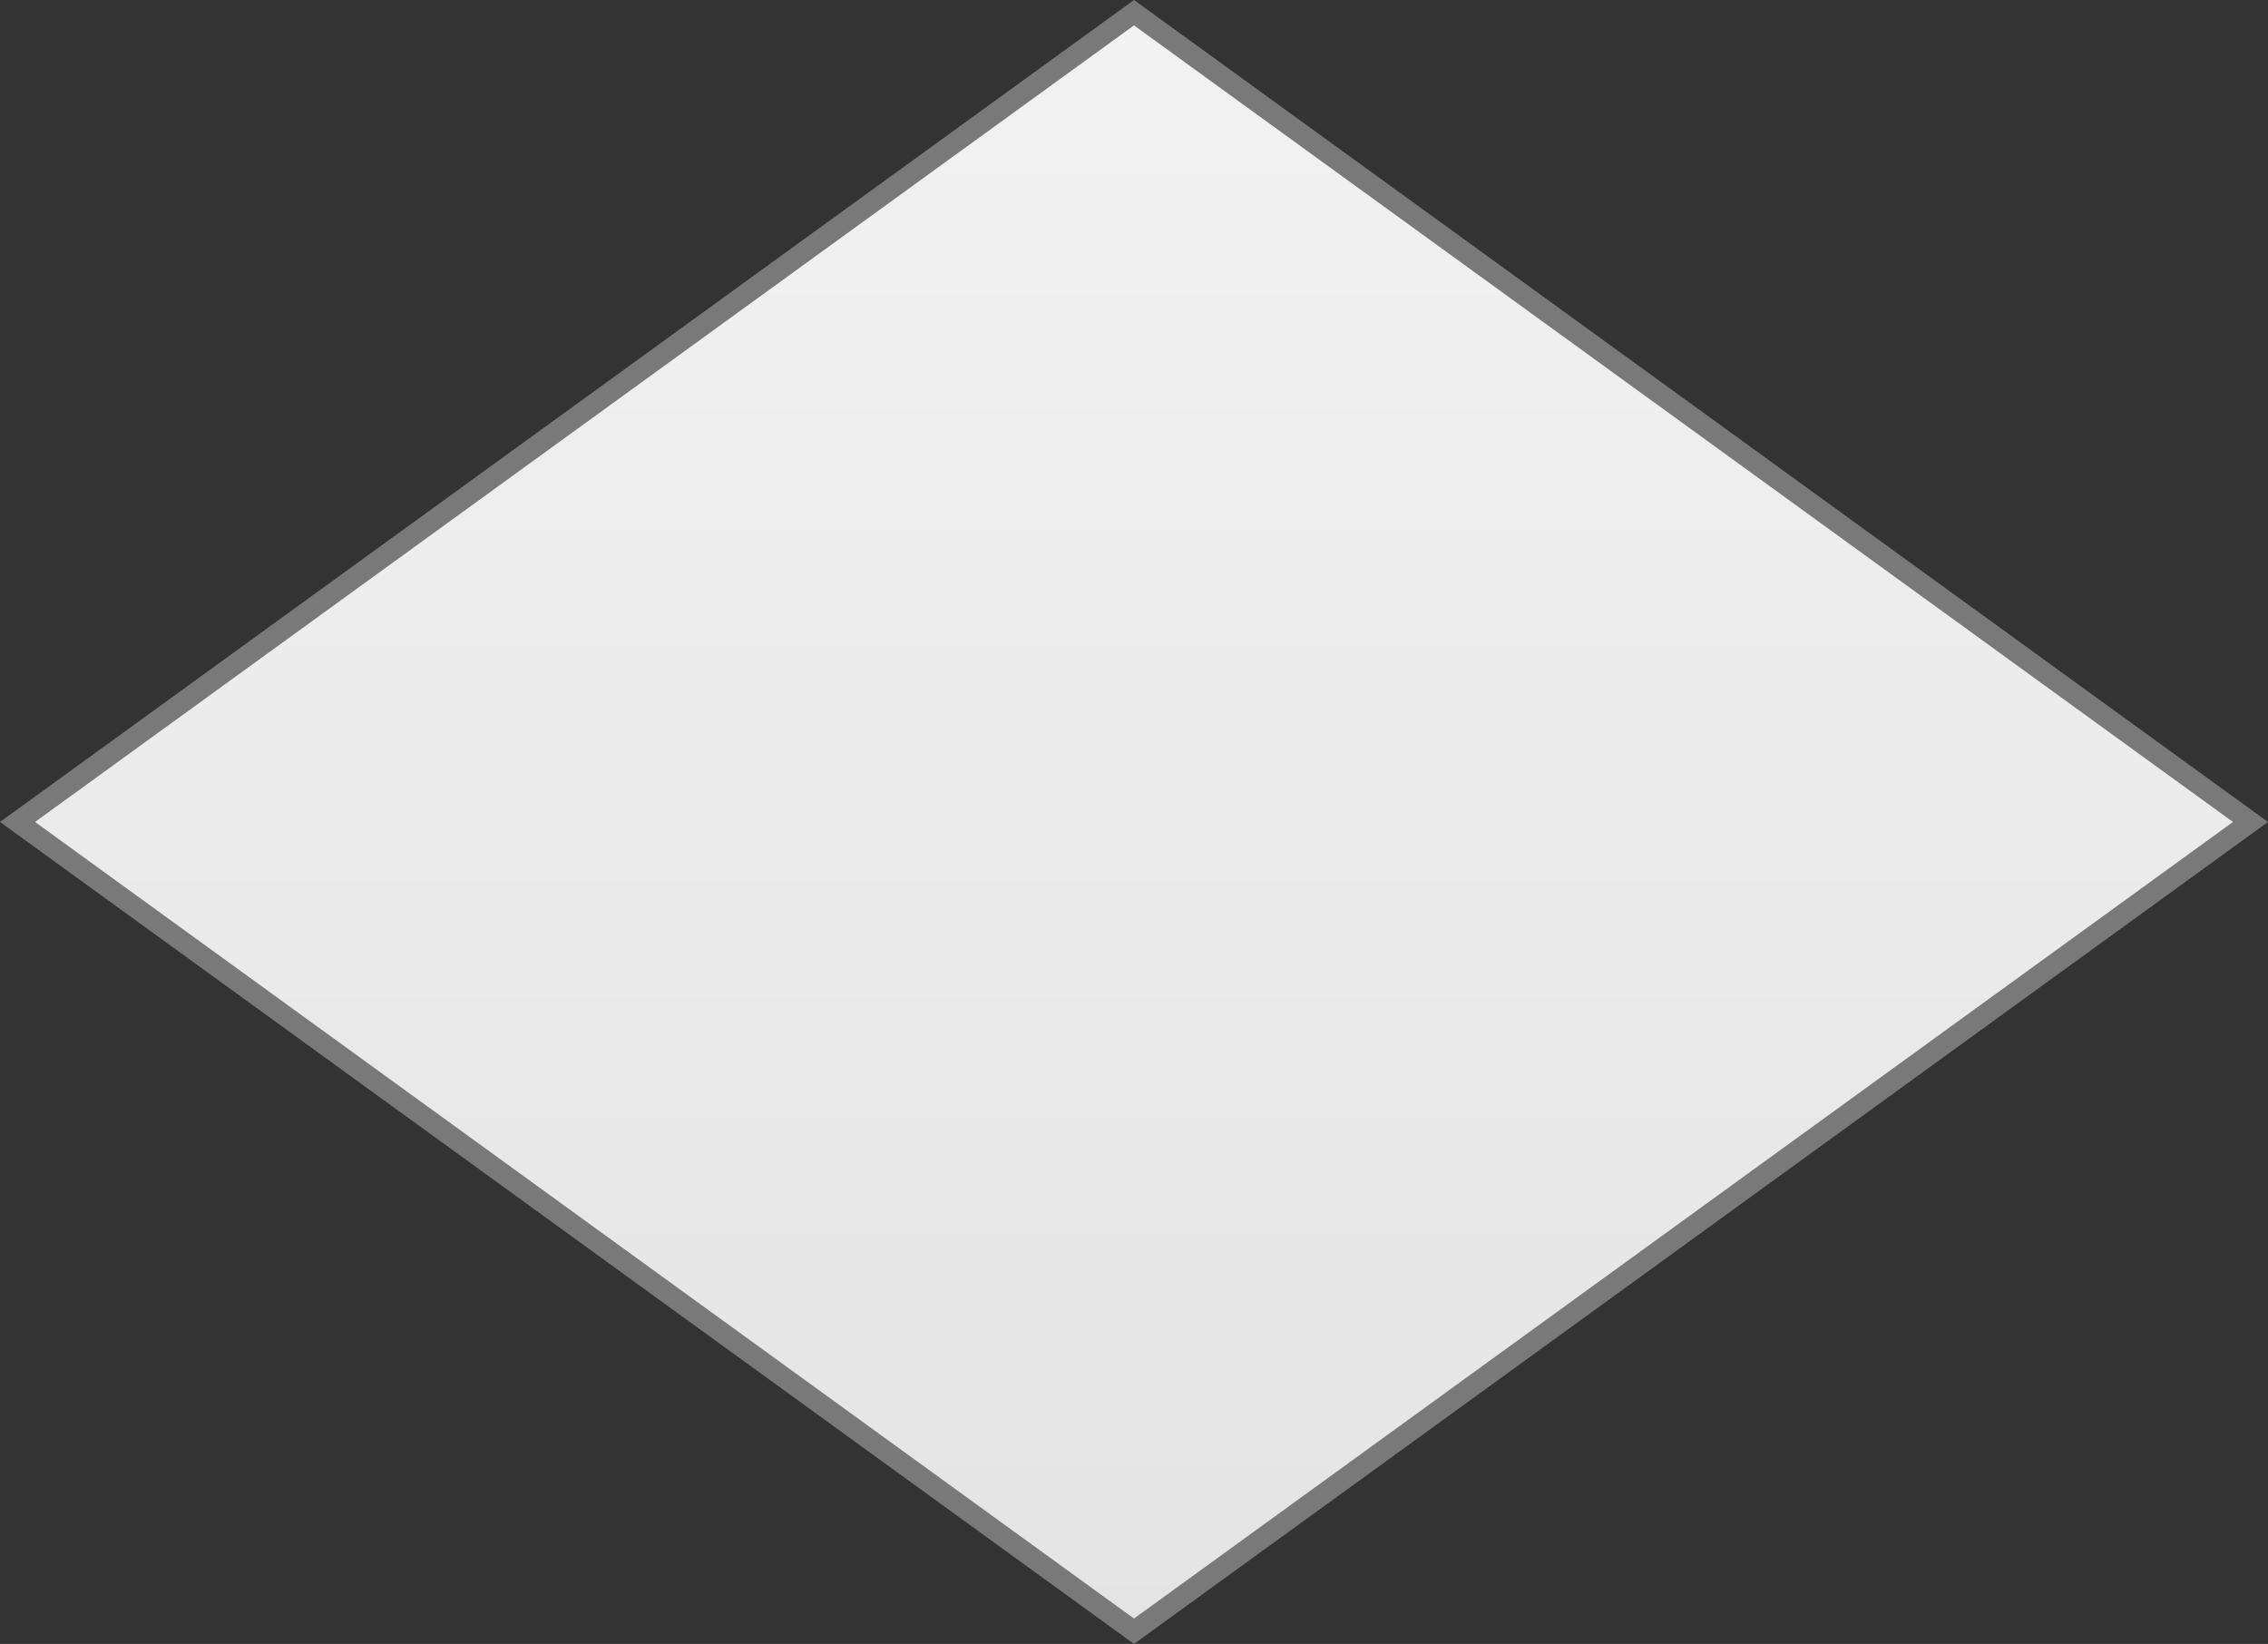 ﻿<?xml version="1.0" encoding="utf-8"?>
<svg version="1.1" xmlns:xlink="http://www.w3.org/1999/xlink" width="109px" height="79px" xmlns="http://www.w3.org/2000/svg">
  <rect width="100%" height="100%" fill="#333333" stroke="none"/>
  <defs>
    <linearGradient gradientUnits="userSpaceOnUse" x1="504.5" y1="415" x2="504.5" y2="494" id="LinearGradient126">
      <stop id="Stop127" stop-color="#ffffff" offset="0" />
      <stop id="Stop128" stop-color="#f2f2f2" offset="0" />
      <stop id="Stop129" stop-color="#e4e4e4" offset="1" />
      <stop id="Stop130" stop-color="#ffffff" offset="1" />
    </linearGradient>
  </defs>
  <g transform="matrix(1 0 0 1 -450 -415 )">
    <path d="M 504.5 493.39  L 450.841 454.5  L 504.5 415.61  L 558.159 454.5  L 504.5 493.39  Z " fill-rule="nonzero" fill="url(#LinearGradient126)" stroke="none" />
    <path d="M 504.5 494  L 450 454.5  L 504.5 415  L 559 454.5  L 504.5 494  Z M 451.683 454.5  L 504.5 492.78  L 557.317 454.5  L 504.5 416.22  L 451.683 454.5  Z " fill-rule="nonzero" fill="#797979" stroke="none" />
  </g>
</svg>